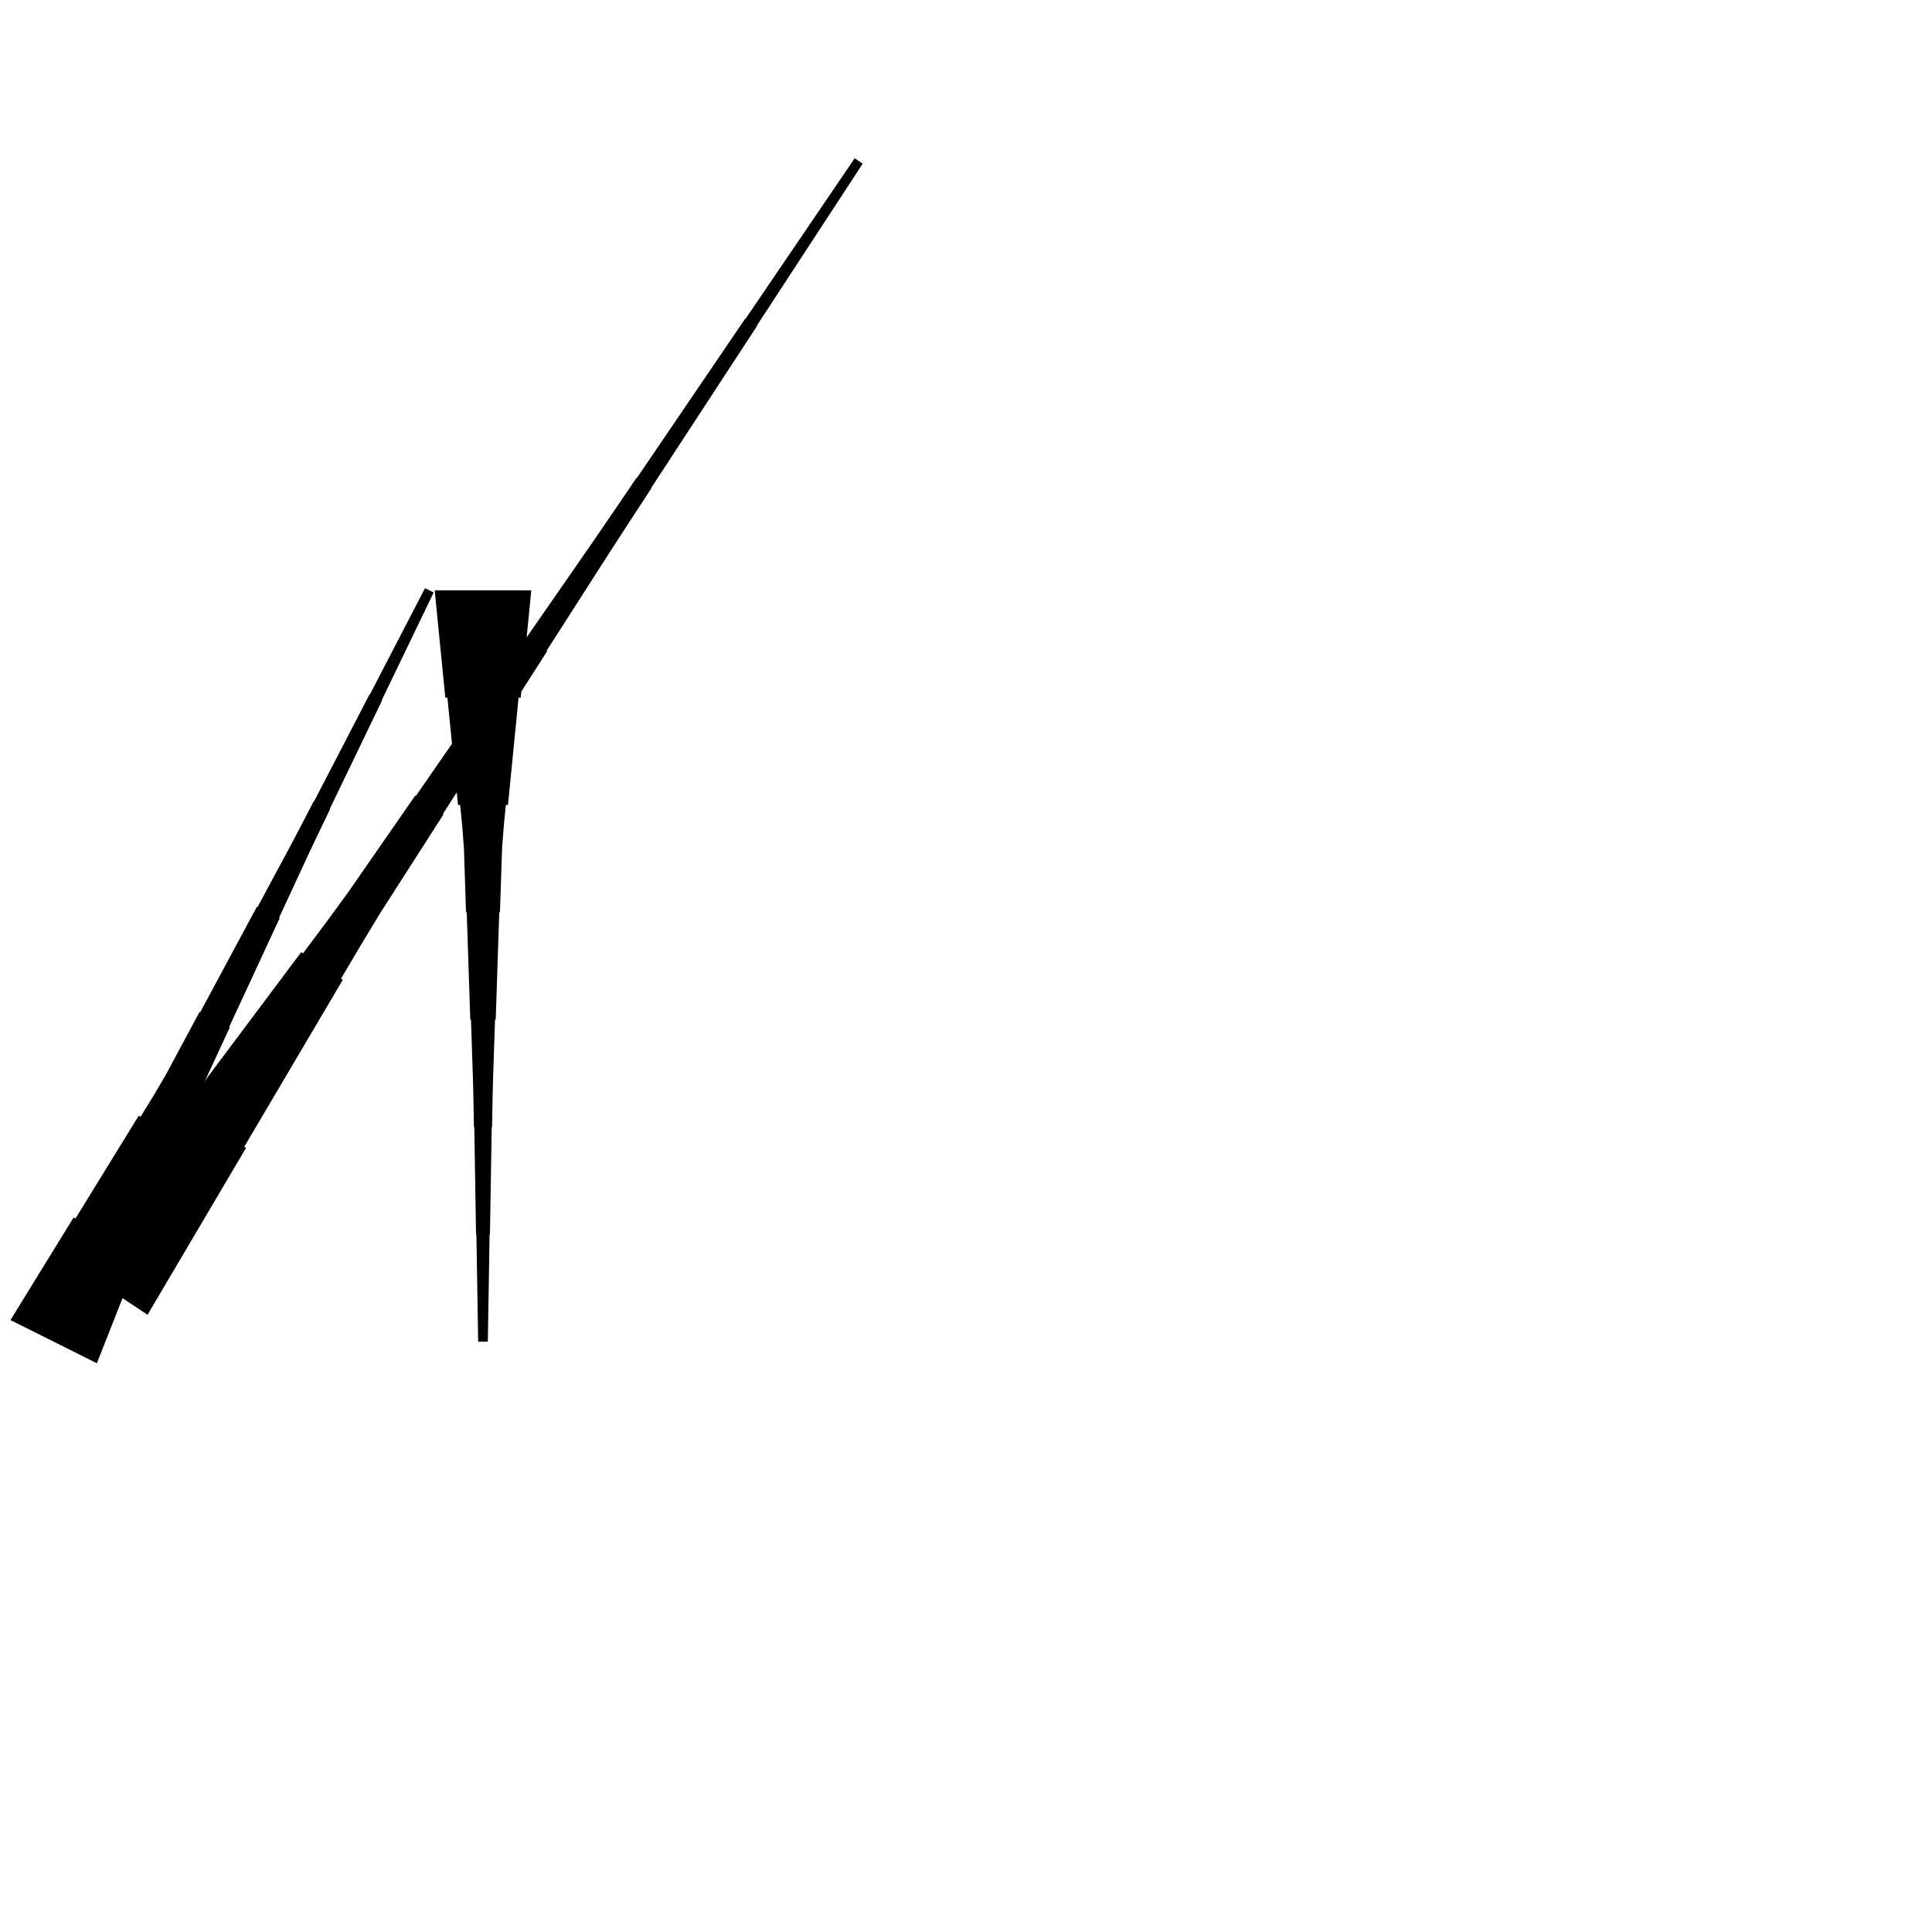 <?xml version="1.0" encoding="UTF-8"?>
<!-- Flat -->
<svg version="1.1" xmlns="http://www.w3.org/2000/svg" xmlns:xlink="http://www.w3.org/1999/xlink" width="283.465pt" height="283.465pt" viewBox="0 0 283.465 283.465">
<title>Untitled</title>
<polygon points="1.536 193.681 3.389 190.671 5.242 187.66 7.095 184.65 8.948 181.639 10.801 178.629 11.079 178.768 12.932 175.757 14.785 172.747 16.638 169.737 18.491 166.726 20.345 163.716 20.623 163.855 22.476 160.844 24.267 157.803 25.935 154.7 27.602 151.596 29.27 148.493 29.363 148.54 31.03 145.436 32.698 142.333 34.365 139.23 36.033 136.127 37.7 133.023 37.793 133.07 39.461 129.967 41.128 126.863 42.796 123.76 44.432 120.641 46.054 117.515 46.1 117.538 47.721 114.412 49.342 111.285 50.964 108.159 52.585 105.033 54.206 101.906 54.252 101.929 55.874 98.803 57.495 95.677 59.116 92.55 60.737 89.424 62.358 86.297 63.626 86.931 62.097 90.104 60.569 93.277 59.041 96.45 57.512 99.622 55.984 102.795 56.03 102.818 54.502 105.991 52.973 109.164 51.445 112.337 49.916 115.509 48.388 118.682 48.434 118.705 46.906 121.878 45.393 125.059 43.911 128.255 42.429 131.451 40.947 134.647 41.04 134.693 39.558 137.889 38.076 141.085 36.594 144.281 35.111 147.477 33.63 150.673 33.722 150.719 32.24 153.915 30.758 157.111 29.276 160.307 27.918 163.565 26.621 166.854 26.899 166.993 25.603 170.282 24.306 173.571 23.01 176.859 21.713 180.148 20.417 183.437 20.695 183.576 19.399 186.865 18.102 190.153 16.805 193.442 15.509 196.731 14.213 200.02" fill="rgba(0,0,0,1)" />
<polygon points="9.852 185.045 13.26 180.494 16.669 175.942 20.077 171.39 23.485 166.838 26.894 162.286 27.153 162.459 30.561 157.907 33.97 153.355 37.378 148.803 40.787 144.251 44.195 139.7 44.454 139.872 47.863 135.32 51.214 130.73 54.449 126.063 57.685 121.397 60.921 116.73 61.008 116.787 64.243 112.12 67.479 107.453 70.715 102.787 73.951 98.12 77.187 93.453 77.273 93.51 80.509 88.843 83.745 84.177 86.981 79.51 90.188 74.823 93.381 70.128 93.424 70.157 96.617 65.461 99.809 60.765 103.002 56.07 106.195 51.374 109.388 46.678 109.431 46.707 112.624 42.011 115.816 37.316 119.009 32.62 122.202 27.925 125.395 23.229 126.574 24.015 123.467 28.768 120.361 33.522 117.254 38.275 114.148 43.028 111.042 47.781 111.085 47.81 107.978 52.563 104.872 57.316 101.765 62.069 98.659 66.823 95.552 71.576 95.596 71.604 92.489 76.358 89.397 81.12 86.334 85.902 83.27 90.684 80.207 95.466 80.293 95.524 77.23 100.306 74.167 105.088 71.103 109.87 68.04 114.651 64.977 119.433 65.063 119.491 62 124.273 58.936 129.055 55.873 133.837 52.925 138.695 50.034 143.592 50.293 143.765 47.402 148.662 44.511 153.559 41.621 158.456 38.73 163.353 35.839 168.25 36.098 168.422 33.207 173.319 30.317 178.216 27.426 183.113 24.535 188.01 21.645 192.907" fill="rgba(0,0,0,1)" />
<polygon points="77.953 86.614 77.642 89.764 77.331 92.913 77.019 96.063 76.708 99.213 76.397 102.362 76.086 102.362 75.775 105.512 75.464 108.661 75.153 111.811 74.842 114.961 74.53 118.11 74.219 118.11 73.908 121.26 73.666 124.409 73.562 127.559 73.459 130.709 73.355 133.858 73.251 133.858 73.148 137.008 73.044 140.157 72.94 143.307 72.837 146.457 72.733 149.606 72.629 149.606 72.525 152.756 72.422 155.905 72.318 159.055 72.249 162.205 72.197 165.354 72.145 165.354 72.093 168.504 72.041 171.654 71.99 174.803 71.938 177.953 71.886 181.102 71.834 181.102 71.782 184.252 71.73 187.402 71.678 190.551 71.627 193.701 71.575 196.85 70.157 196.85 70.106 193.701 70.054 190.551 70.002 187.402 69.95 184.252 69.898 181.102 69.846 181.102 69.794 177.953 69.743 174.803 69.691 171.654 69.639 168.504 69.587 165.354 69.535 165.354 69.483 162.205 69.414 159.055 69.311 155.905 69.207 152.756 69.103 149.606 68.999 149.606 68.896 146.457 68.792 143.307 68.688 140.157 68.585 137.008 68.481 133.858 68.377 133.858 68.273 130.709 68.17 127.559 68.066 124.409 67.824 121.26 67.513 118.11 67.202 118.11 66.891 114.961 66.58 111.811 66.269 108.661 65.957 105.512 65.646 102.362 65.335 102.362 65.024 99.213 64.713 96.063 64.402 92.913 64.091 89.764 63.779 86.614" fill="rgba(0,0,0,1)" />
</svg>